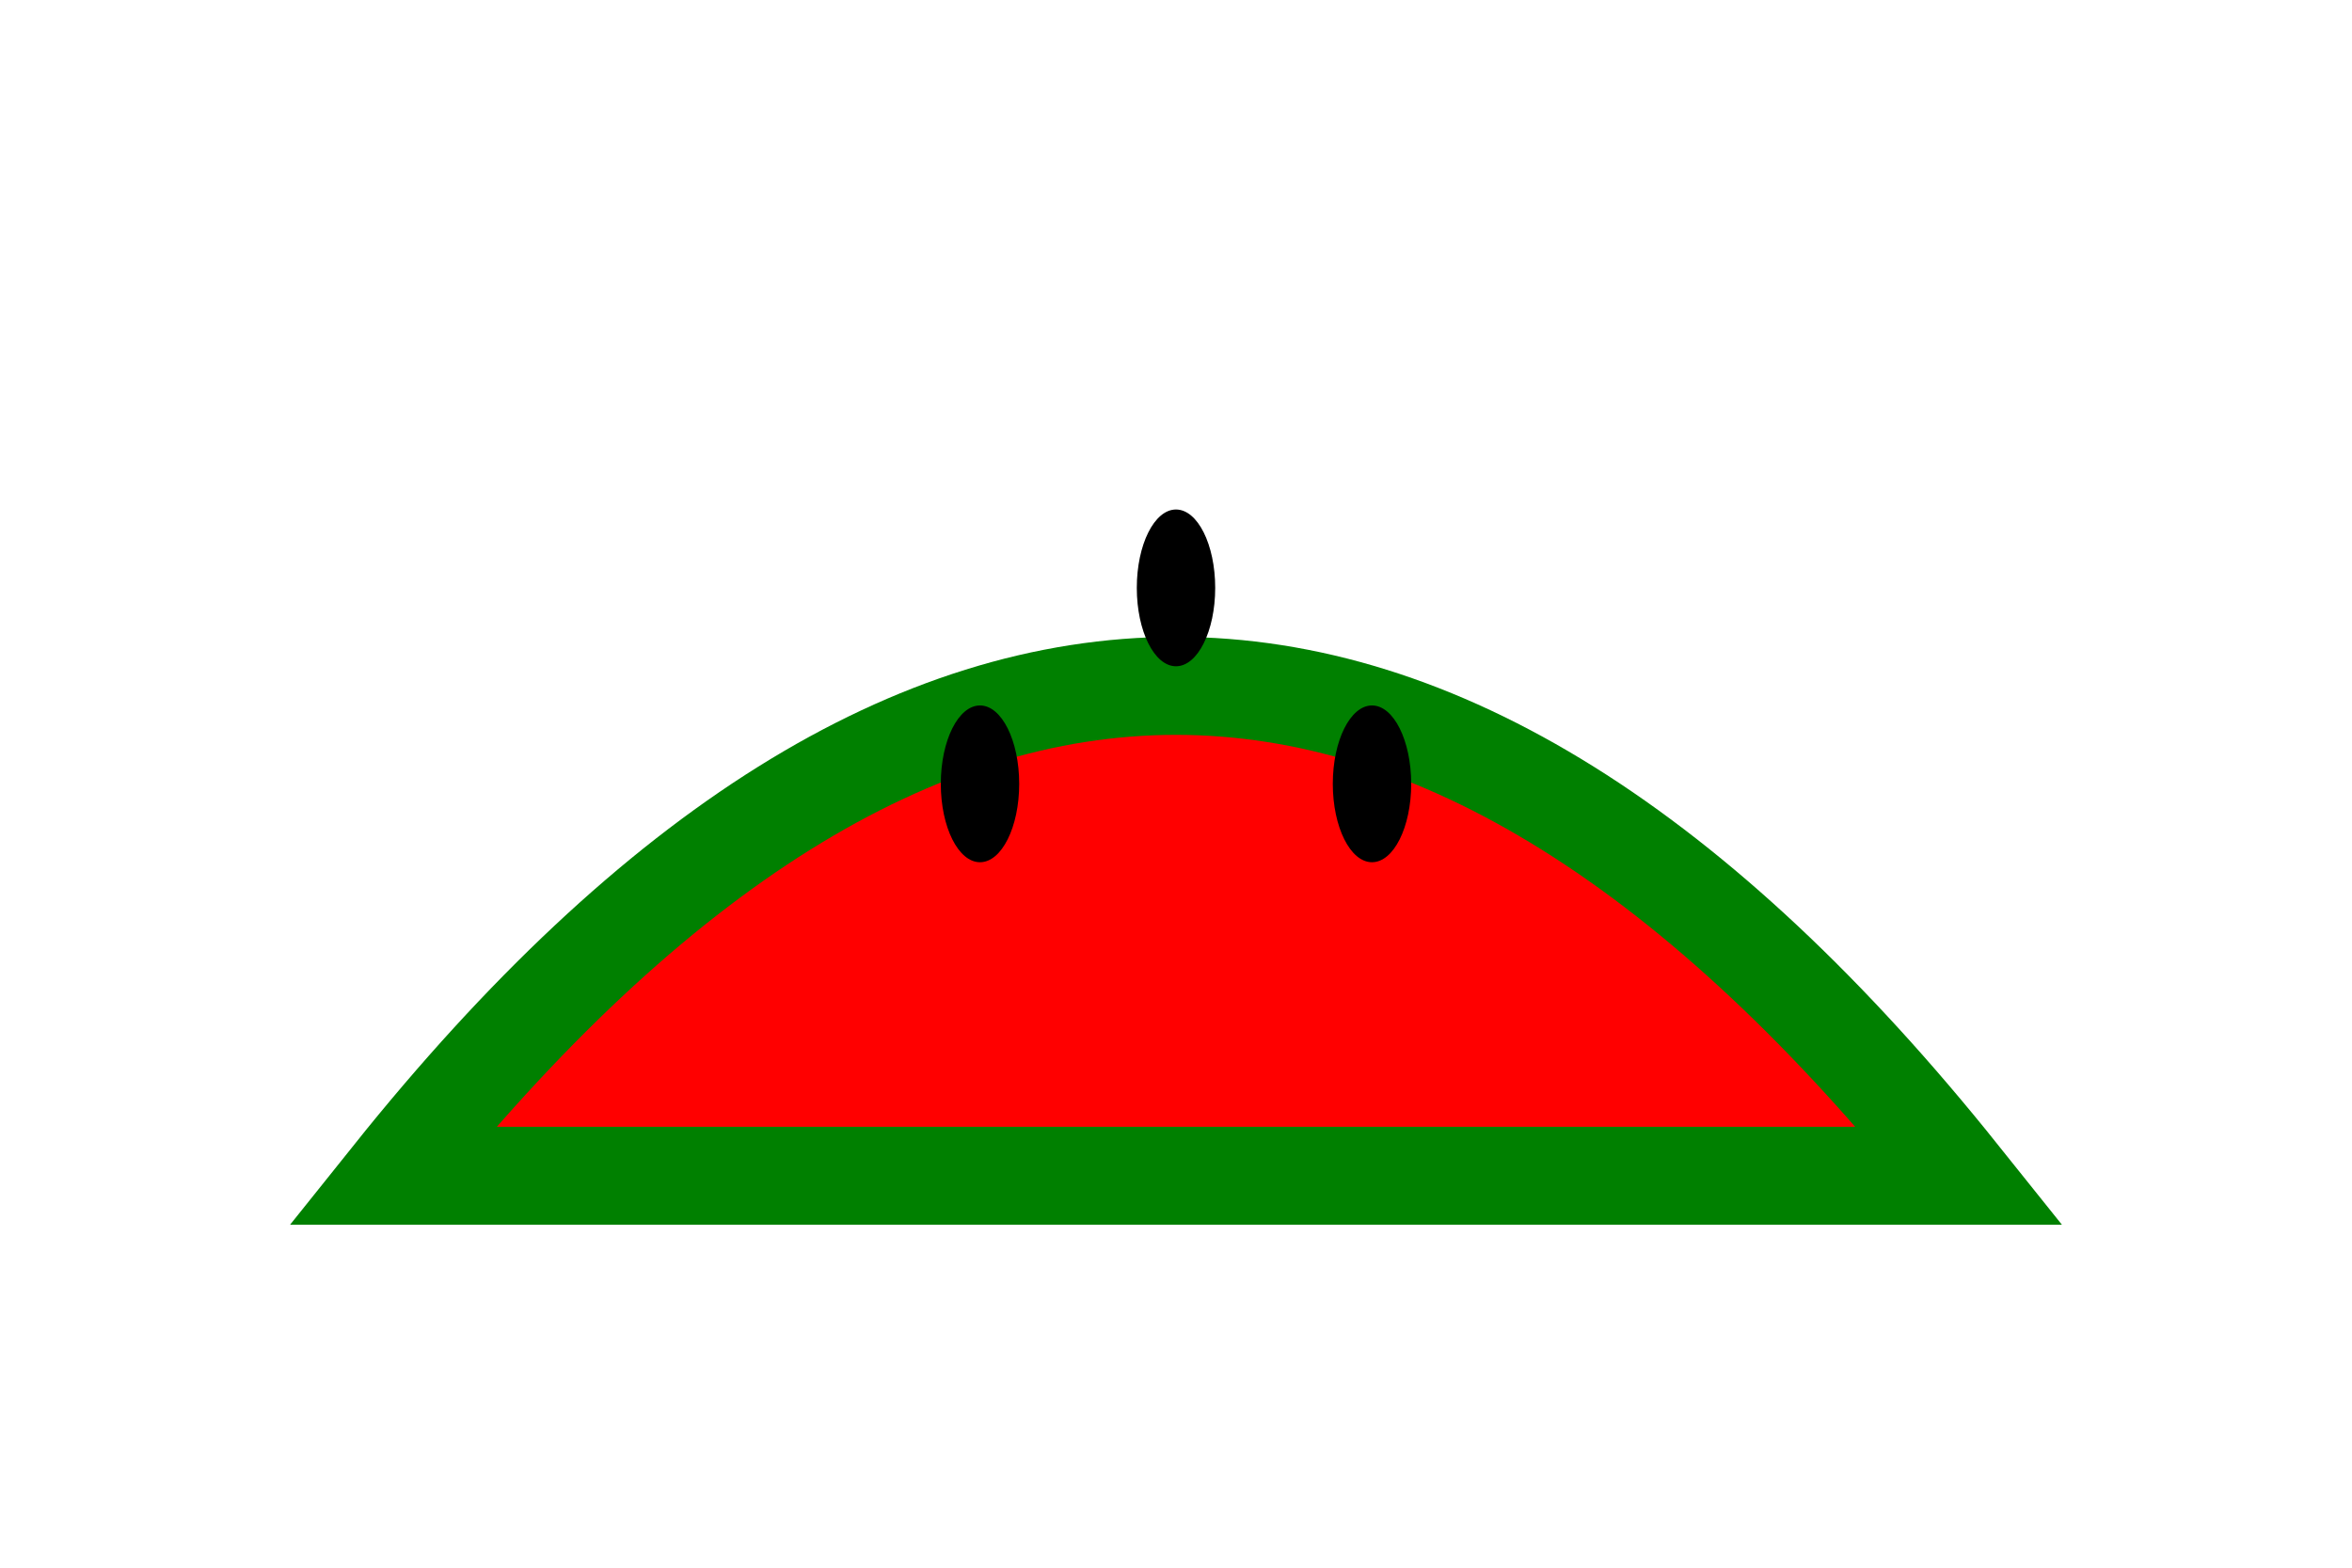 <svg xmlns="http://www.w3.org/2000/svg" viewBox="0 0 120 80">
  <!-- Watermelon slice -->
  <path d="M20 60 Q60 10 100 60 Z" fill="red" stroke="green" stroke-width="5"/>
  <!-- Seeds -->
  <ellipse cx="50" cy="40" rx="2" ry="4" fill="black"/>
  <ellipse cx="60" cy="30" rx="2" ry="4" fill="black"/>
  <ellipse cx="70" cy="40" rx="2" ry="4" fill="black"/>
</svg>
